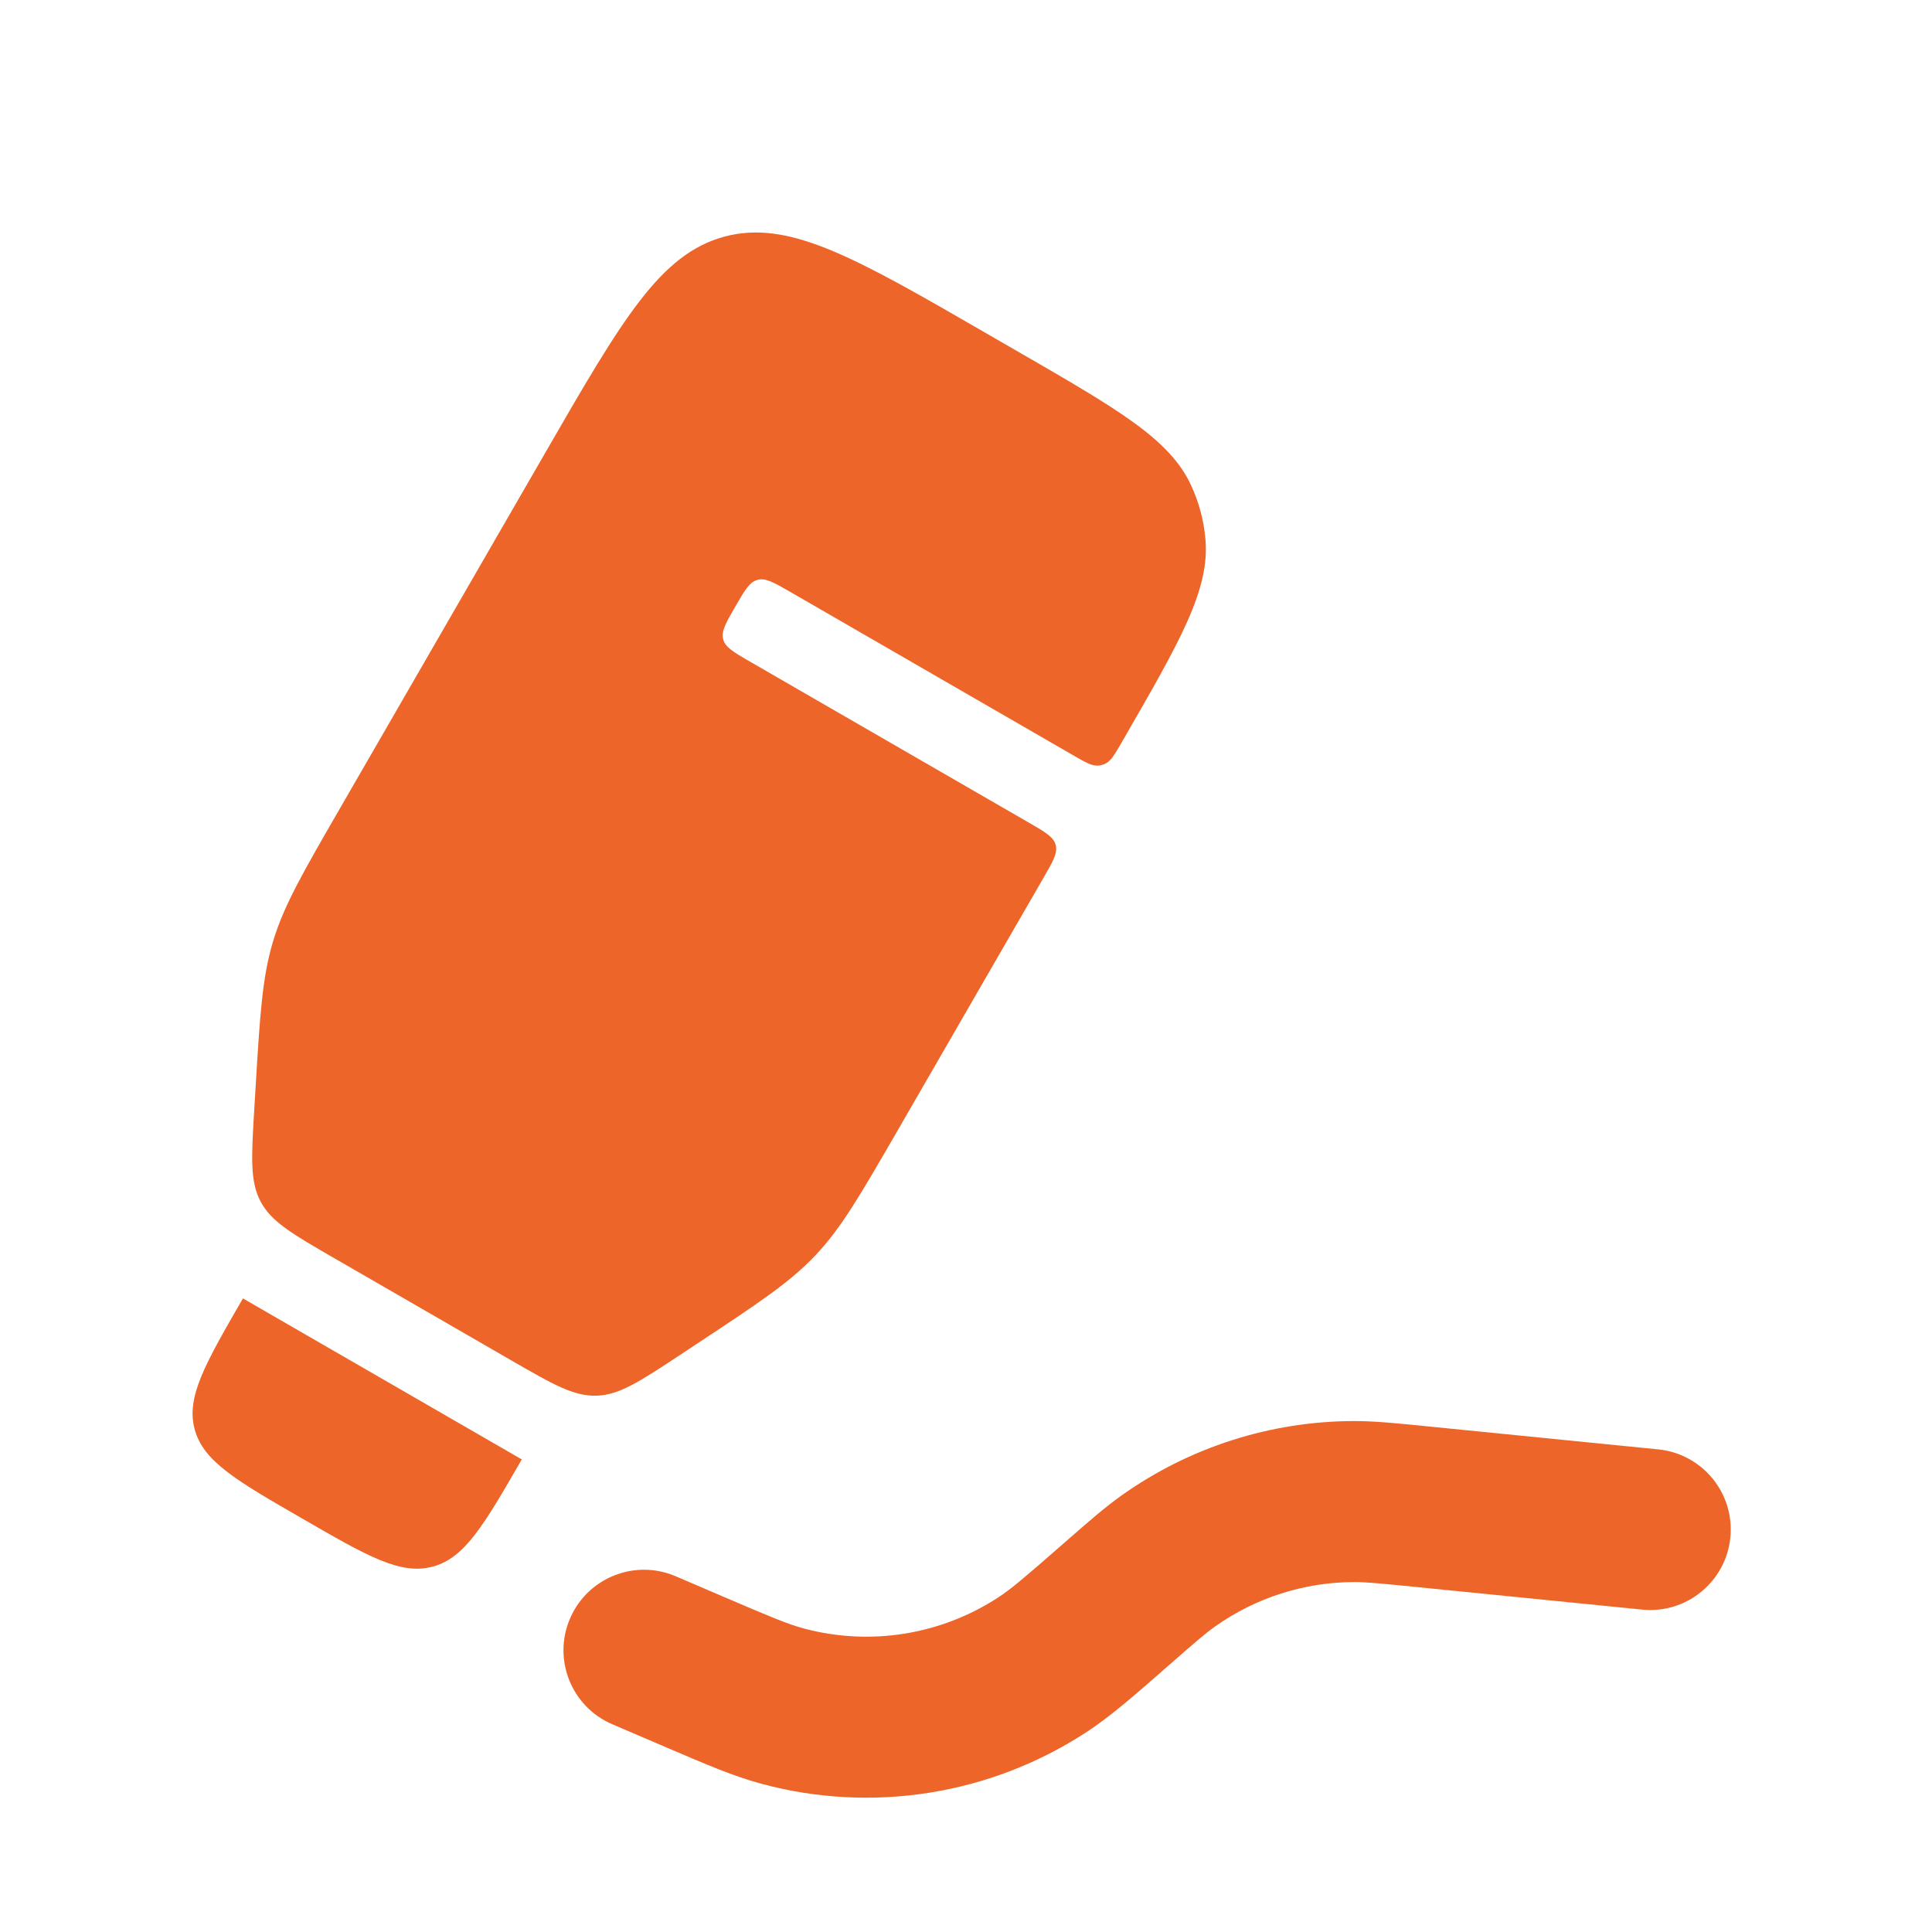 <svg width="54" height="54" viewBox="0 0 54 54" fill="none" xmlns="http://www.w3.org/2000/svg">
<path d="M19.005 37.873C17.875 38.618 17.311 38.991 16.672 39.01C16.033 39.029 15.447 38.691 14.275 38.014L9.349 35.17C8.178 34.494 7.592 34.156 7.289 33.593C6.986 33.03 7.026 32.355 7.107 31.004L7.138 30.488C7.265 28.377 7.328 27.322 7.63 26.318C7.931 25.314 8.46 24.398 9.518 22.567L15.268 12.607C17.389 8.933 18.45 7.096 20.25 6.613C22.051 6.131 23.888 7.191 27.562 9.313L28.428 9.813C31.268 11.452 32.688 12.272 33.288 13.558C33.51 14.034 33.647 14.545 33.692 15.068C33.816 16.481 32.996 17.901 31.357 20.741C31.151 21.096 31.049 21.273 30.888 21.348C30.829 21.376 30.765 21.393 30.7 21.399C30.523 21.414 30.345 21.312 29.99 21.107L22.088 16.544C21.629 16.279 21.399 16.147 21.174 16.207C20.949 16.267 20.816 16.497 20.551 16.956C20.286 17.415 20.153 17.645 20.214 17.87C20.274 18.095 20.504 18.228 20.963 18.493L28.757 22.993C29.216 23.258 29.446 23.391 29.506 23.616C29.567 23.841 29.434 24.07 29.169 24.53L25.106 31.567C24.049 33.398 23.52 34.314 22.801 35.077C22.083 35.84 21.2 36.423 19.435 37.588L19.005 37.873Z" fill="#ED6528"/>
<path d="M14.584 40.791C13.524 42.628 12.993 43.547 12.093 43.788C11.193 44.029 10.274 43.499 8.437 42.438C6.6 41.377 5.682 40.847 5.44 39.947C5.199 39.047 5.729 38.128 6.79 36.291L14.584 40.791Z" fill="#ED6528"/>
<path d="M39.842 39.861C38.996 39.776 38.412 39.718 37.835 39.719C35.514 39.725 33.251 40.449 31.358 41.791C30.887 42.125 30.445 42.511 29.806 43.071L29.722 43.144C28.644 44.087 28.269 44.409 27.903 44.647C26.291 45.7 24.306 46.015 22.447 45.511C22.026 45.397 21.569 45.207 20.253 44.643L18.886 44.057C17.744 43.568 16.421 44.097 15.932 45.239C15.442 46.381 15.971 47.704 17.113 48.193L18.63 48.843C19.74 49.319 20.505 49.647 21.27 49.854C24.368 50.694 27.677 50.17 30.364 48.415C31.028 47.981 31.654 47.434 32.563 46.638L32.685 46.531C33.44 45.87 33.7 45.646 33.96 45.462C35.096 44.657 36.454 44.222 37.846 44.219C38.165 44.218 38.507 44.25 39.505 44.349L45.901 44.989C47.137 45.113 48.24 44.211 48.364 42.974C48.487 41.737 47.585 40.635 46.349 40.511L39.842 39.861Z" fill="#ED6528"/>
</svg>
